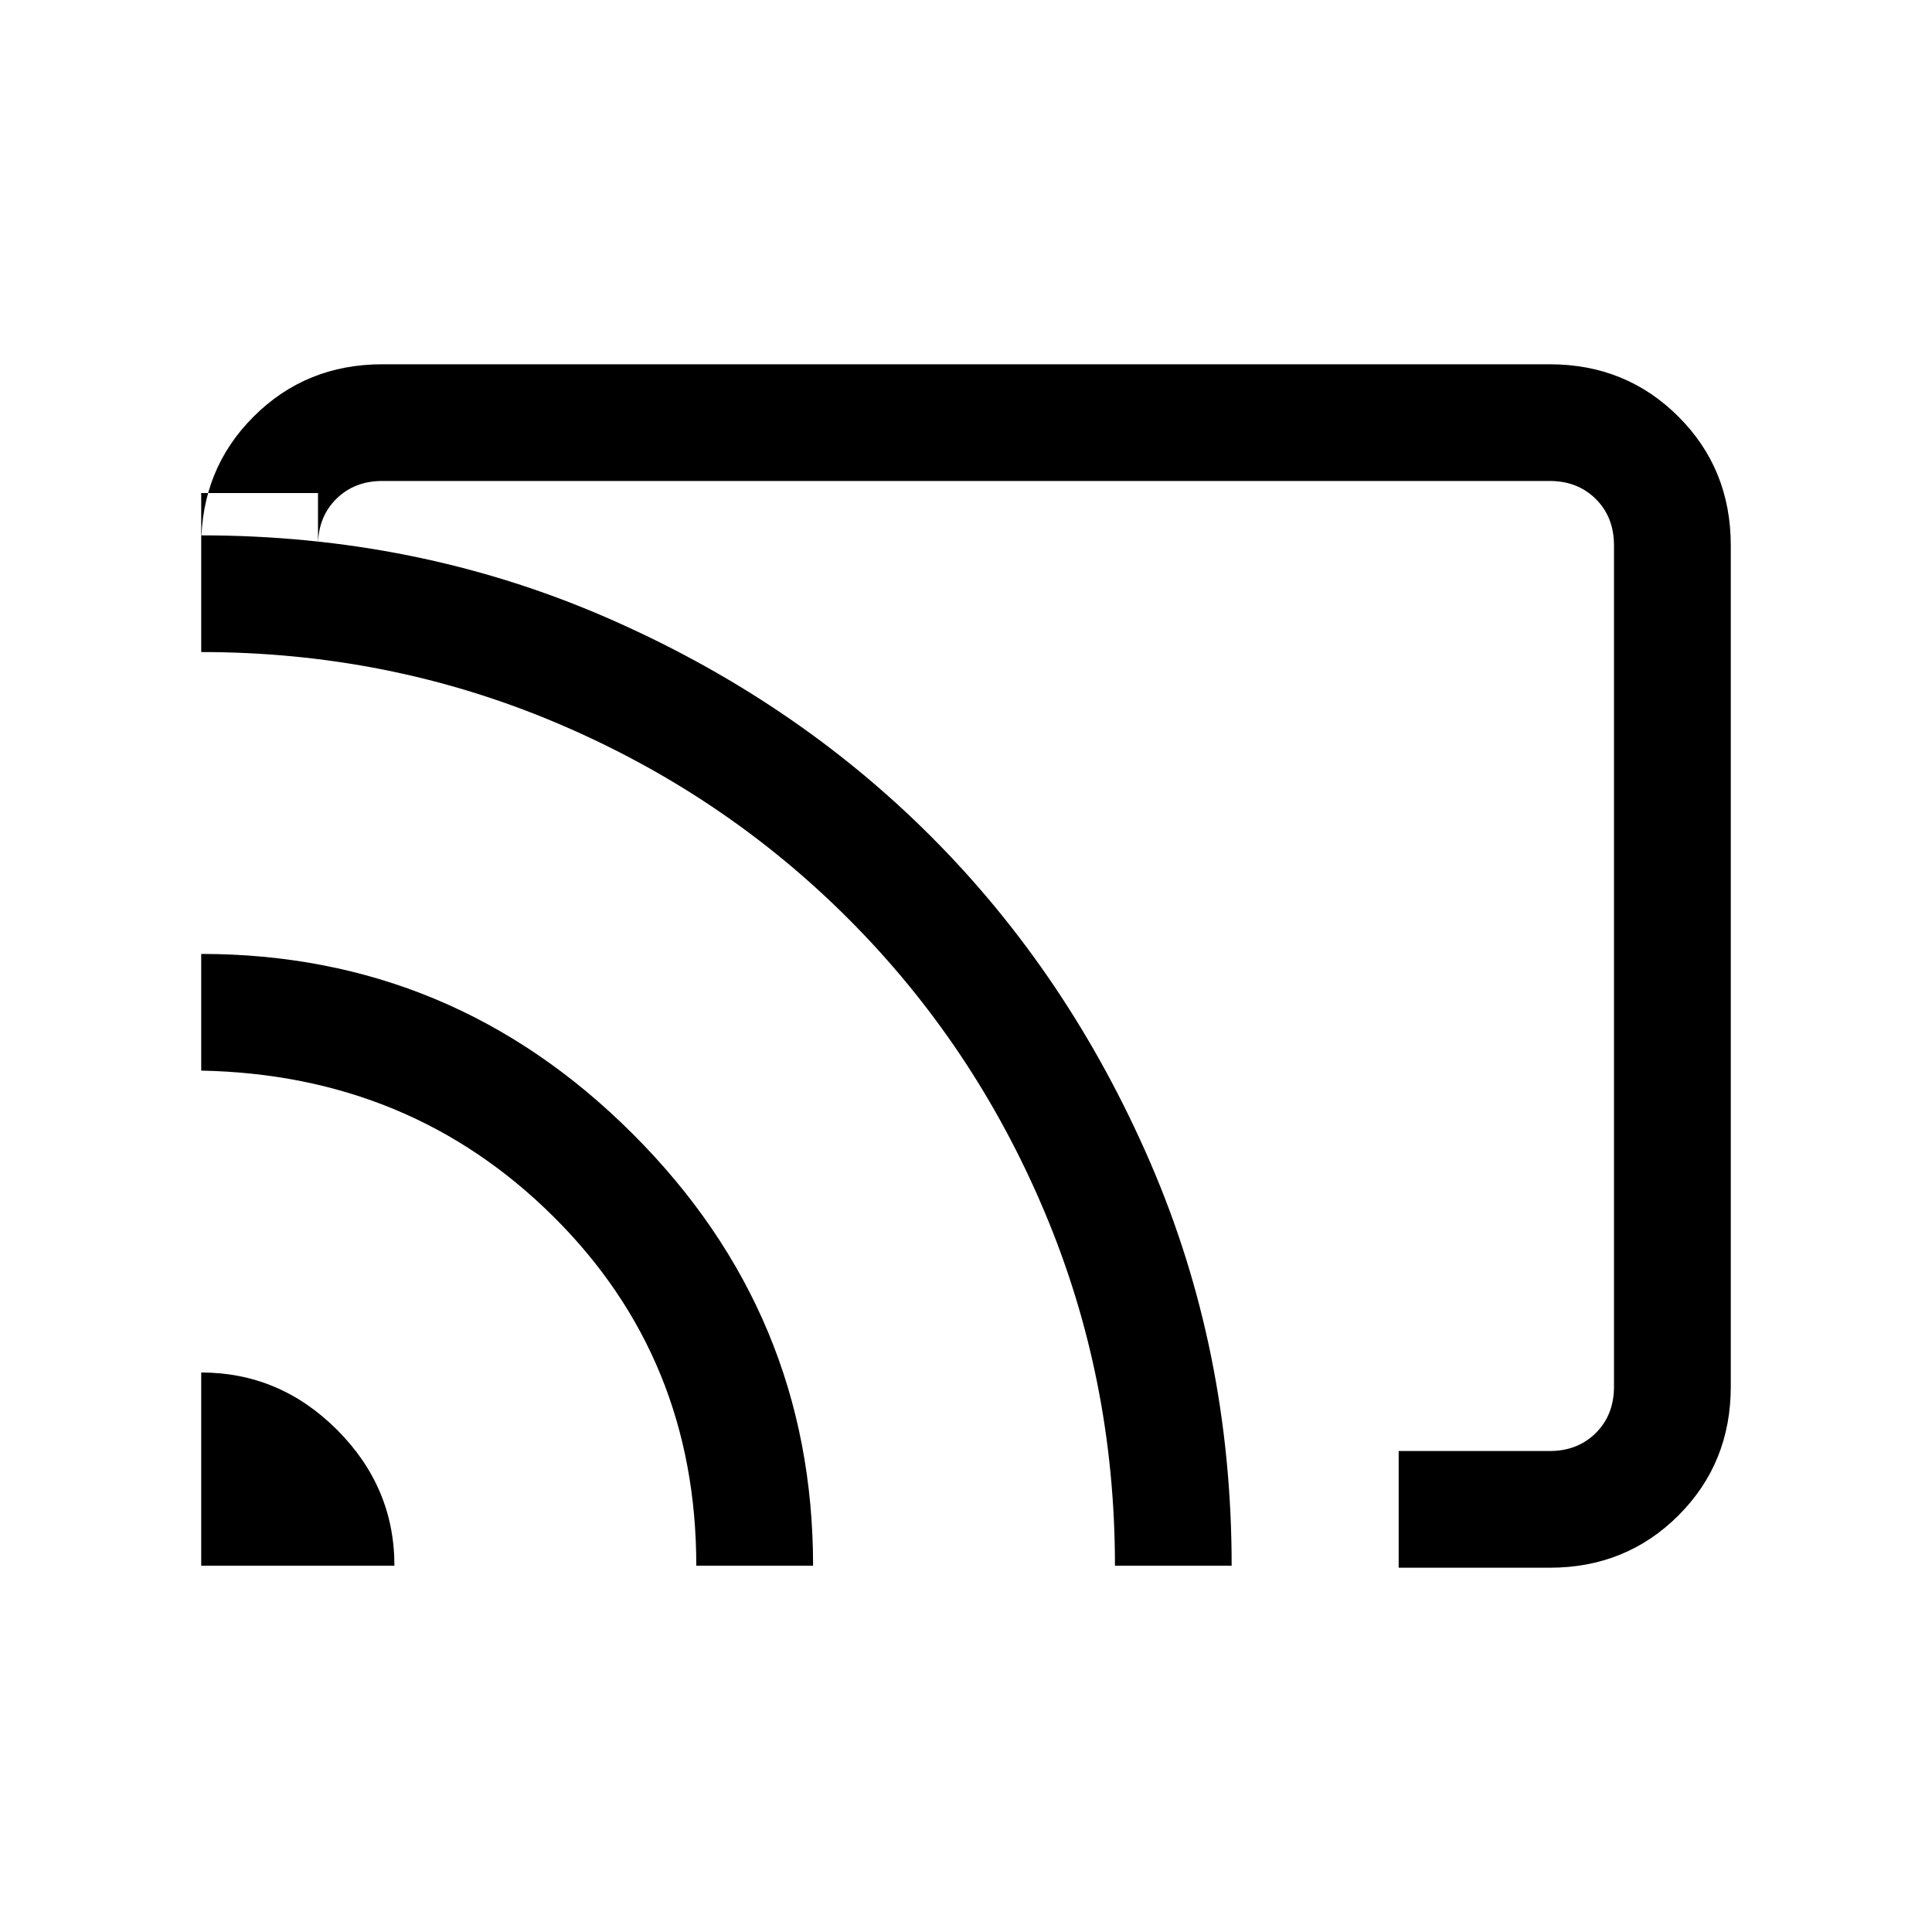 <svg xmlns="http://www.w3.org/2000/svg" height="20" width="20"><path d="M3.958 3.771H16.042Q16.833 3.771 17.375 4.313Q17.917 4.854 17.917 5.646V14.354Q17.917 15.146 17.375 15.688Q16.833 16.229 16.042 16.229H14.479V15.021H16.042Q16.333 15.021 16.521 14.833Q16.708 14.646 16.708 14.354V5.646Q16.708 5.354 16.521 5.167Q16.333 4.979 16.042 4.979H3.958Q3.667 4.979 3.479 5.167Q3.292 5.354 3.292 5.646V5.104H2.083V5.646Q2.083 4.854 2.625 4.313Q3.167 3.771 3.958 3.771ZM2.083 16.208H4.083Q4.083 15.396 3.49 14.802Q2.896 14.208 2.083 14.208ZM7.208 16.208H8.417Q8.417 13.604 6.552 11.74Q4.688 9.875 2.083 9.875V11.083Q4.25 11.125 5.729 12.594Q7.208 14.062 7.208 16.208ZM2.083 5.542V6.75Q4.021 6.75 5.75 7.479Q7.479 8.208 8.781 9.51Q10.083 10.812 10.812 12.542Q11.542 14.271 11.542 16.208H12.75Q12.75 13.979 11.906 12.031Q11.062 10.083 9.635 8.656Q8.208 7.229 6.26 6.385Q4.312 5.542 2.083 5.542ZM9.396 10.604Q9.396 10.604 9.396 10.604Q9.396 10.604 9.396 10.604Q9.396 10.604 9.396 10.604Q9.396 10.604 9.396 10.604Q9.396 10.604 9.396 10.604Q9.396 10.604 9.396 10.604Z"/></svg>